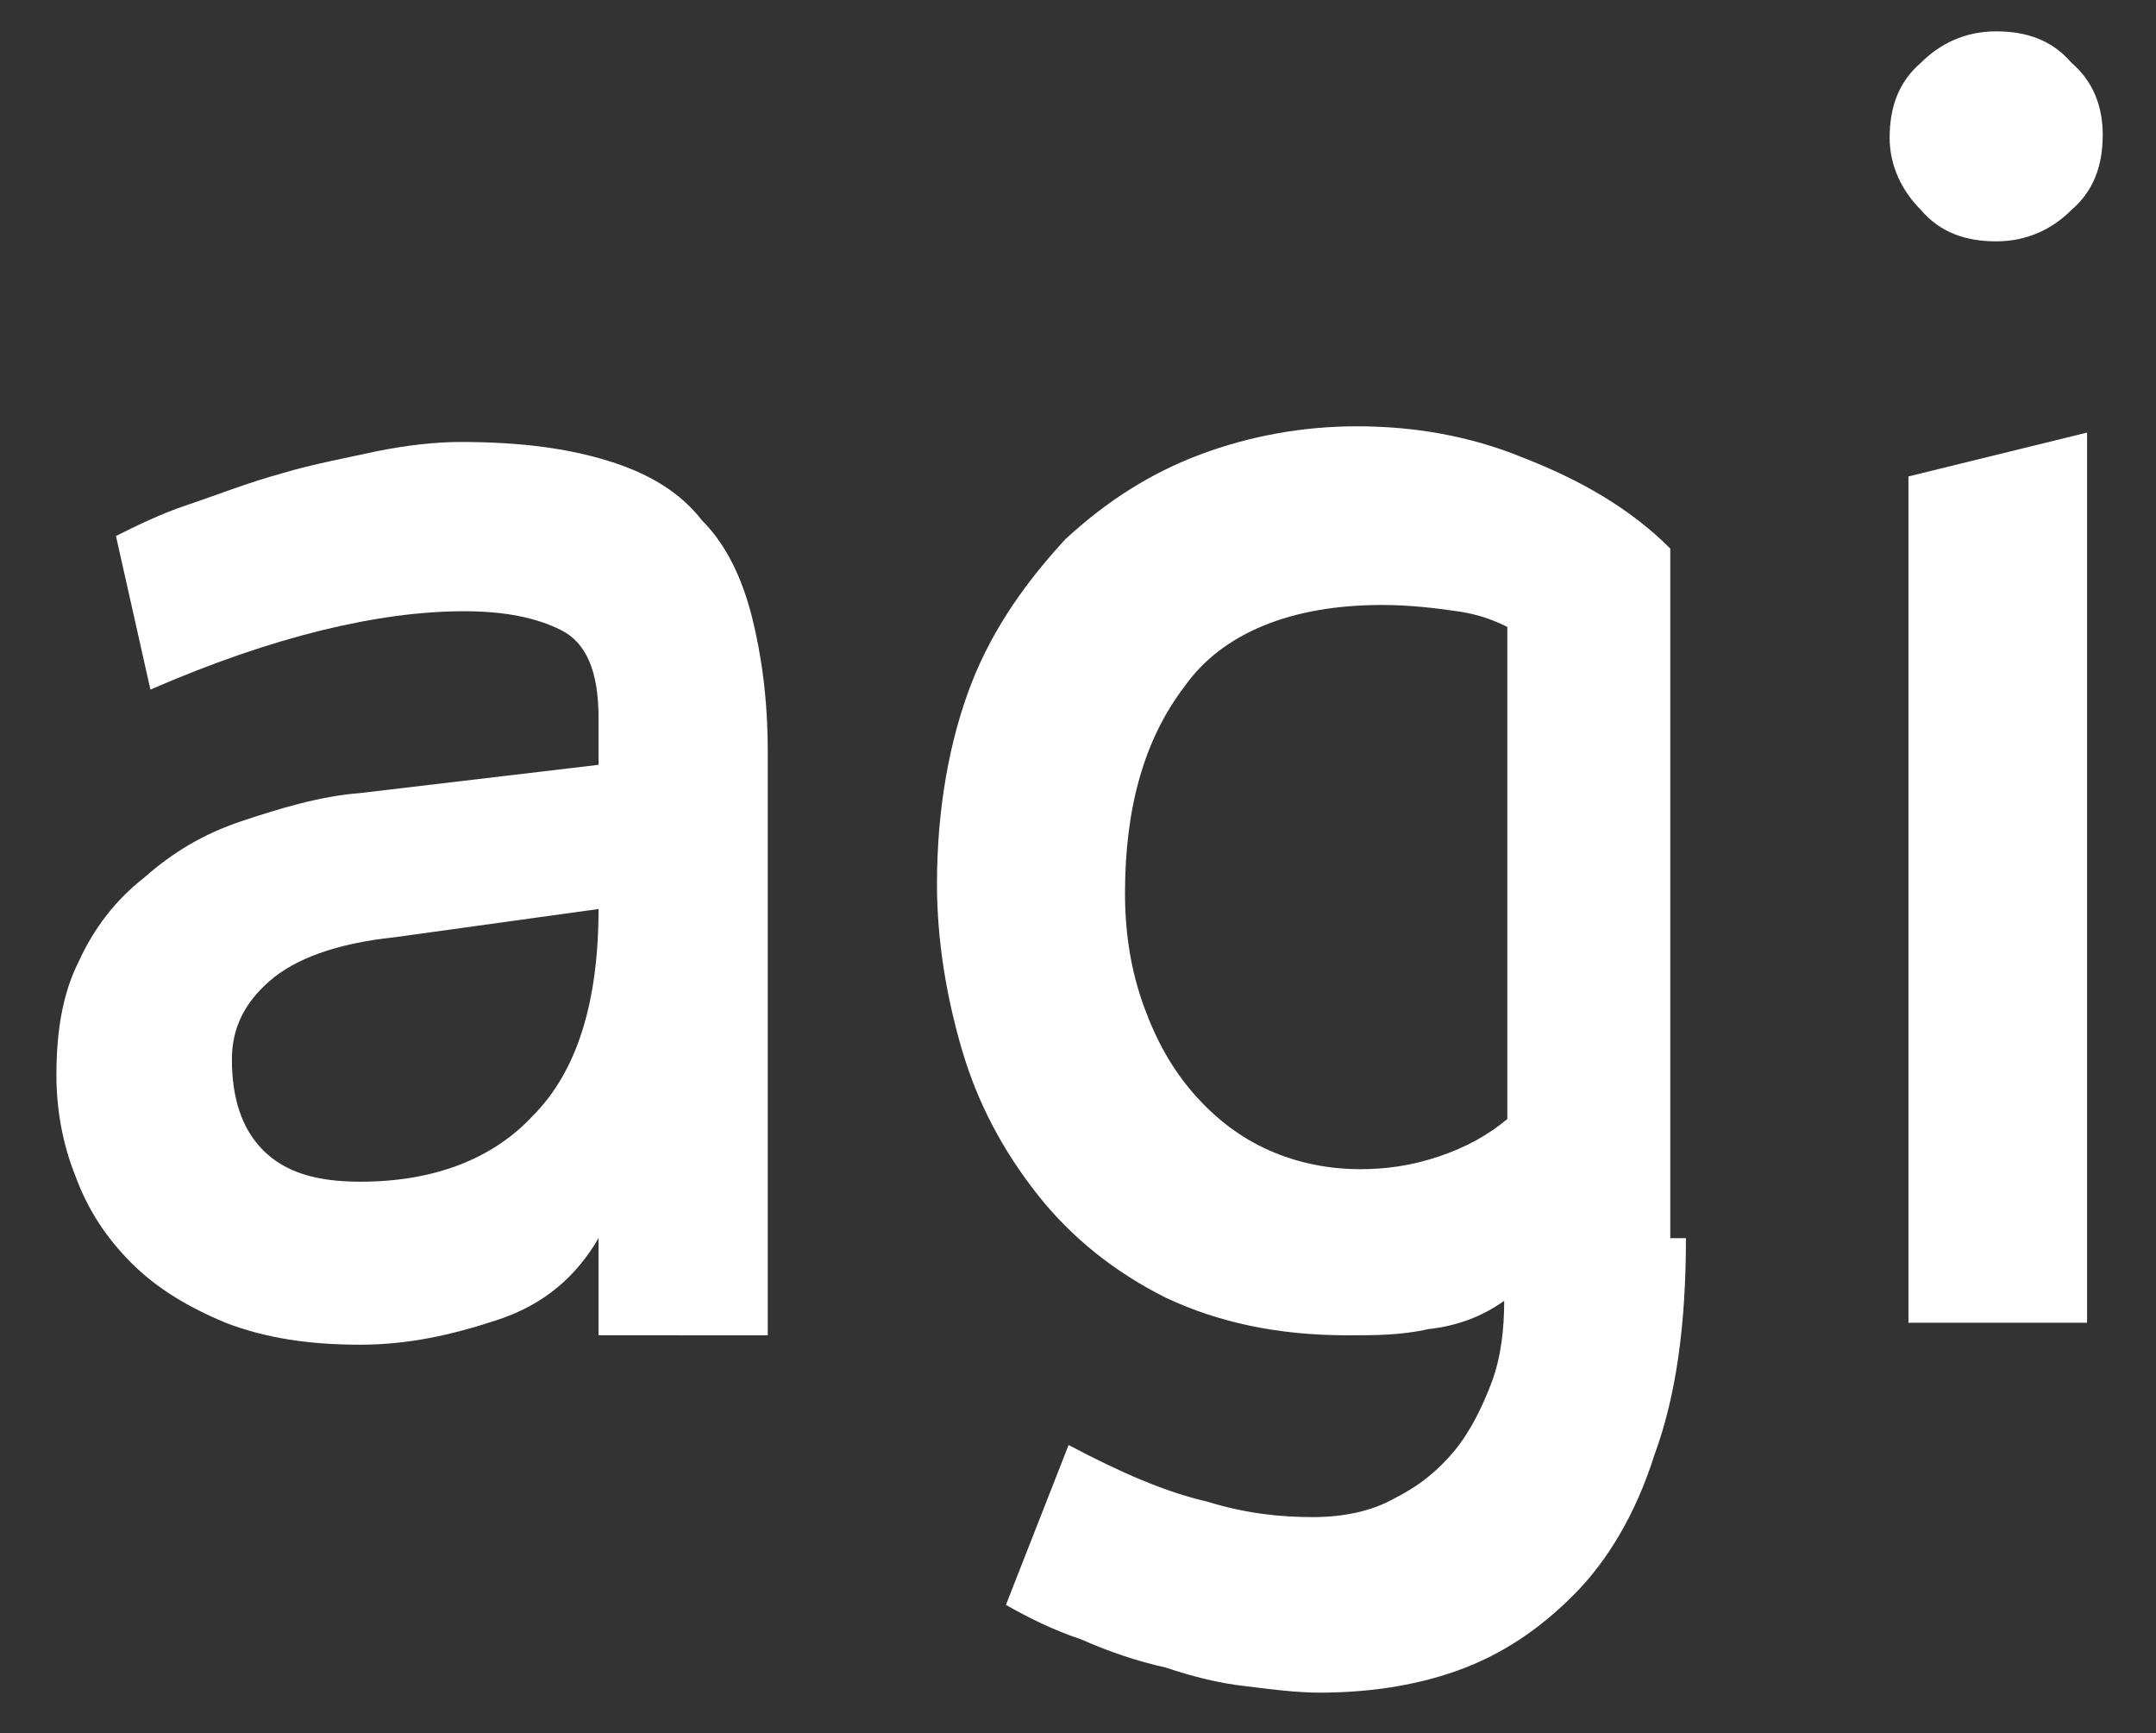 <?xml version="1.0" encoding="utf-8"?>
<!-- Generator: Adobe Illustrator 18.1.1, SVG Export Plug-In . SVG Version: 6.00 Build 0)  -->
<svg version="1.2" baseProfile="tiny" id="Livello_1"
	 xmlns="http://www.w3.org/2000/svg" xmlns:xlink="http://www.w3.org/1999/xlink" x="0px" y="0px" viewBox="0 0 68.8 55.3"
	 xml:space="preserve">
<rect x="0" y="0" width="68.8" height="55.3" fill="#333333" stroke="none"/>
<g>
	<path fill="#FFFFFF" d="M19.1,42.2v-2.7c-0.7,1.2-1.7,2.1-3.2,2.6c-1.5,0.5-2.9,0.8-4.4,0.8c-1.6,0-3-0.2-4.3-0.7
		c-1.2-0.5-2.2-1.1-3-1.9c-0.8-0.8-1.4-1.7-1.8-2.8c-0.4-1-0.6-2.1-0.6-3.2c0-1.4,0.2-2.6,0.7-3.6c0.5-1.1,1.2-2,2.1-2.7
		c0.9-0.8,1.9-1.4,3.1-1.8s2.5-0.8,3.8-0.9l7.6-0.9v-1.5c0-1.5-0.4-2.4-1.2-2.8c-0.8-0.4-1.8-0.6-3.1-0.6c-2.7,0-6.1,0.8-10,2.5
		l-1.1-4.9c0.6-0.3,1.4-0.7,2.3-1c0.9-0.3,1.9-0.7,3-1c1-0.3,2.1-0.5,3-0.7c1-0.2,1.9-0.3,2.7-0.3c1.9,0,3.4,0.2,4.7,0.6
		c1.3,0.4,2.3,1,3,1.9c0.8,0.8,1.3,1.9,1.6,3.1c0.3,1.2,0.5,2.6,0.5,4.3v18.6H19.1z M12.6,29.9c-1.9,0.2-3.2,0.7-4,1.4
		c-0.8,0.7-1.2,1.5-1.2,2.5c0,1.2,0.3,2.2,1,2.9c0.7,0.7,1.7,1,3.1,1c2.3,0,4.2-0.7,5.5-2.1c1.4-1.4,2.1-3.6,2.1-6.6L12.6,29.9z"/>
	<path fill="#FFFFFF" d="M53.8,39.5c0,2.7-0.3,5-1,6.9c-0.6,1.9-1.5,3.4-2.6,4.5c-1.1,1.1-2.3,1.9-3.7,2.4c-1.4,0.5-2.9,0.7-4.4,0.7
		c-0.7,0-1.5-0.1-2.3-0.2c-0.9-0.1-1.7-0.3-2.6-0.6c-0.9-0.2-1.8-0.5-2.7-0.9c-0.9-0.3-1.7-0.7-2.4-1.1l2-5.1
		c1.7,0.9,3.1,1.5,4.4,1.8c1.3,0.4,2.4,0.5,3.4,0.5s1.9-0.2,2.6-0.6c0.8-0.4,1.4-0.9,1.9-1.5c0.5-0.6,0.9-1.4,1.2-2.2
		c0.3-0.8,0.4-1.7,0.4-2.6c-0.7,0.5-1.5,0.8-2.4,0.9c-0.9,0.2-1.7,0.2-2.6,0.2c-2.2,0-4.1-0.4-5.8-1.2c-1.6-0.8-3-1.9-4.1-3.3
		c-1.1-1.4-1.9-2.9-2.4-4.6c-0.5-1.7-0.8-3.5-0.8-5.3c0-2.4,0.4-4.6,1.1-6.4c0.7-1.8,1.8-3.3,3-4.6c1.3-1.2,2.7-2.1,4.3-2.7
		c1.6-0.6,3.3-0.9,5-0.9c1.8,0,3.6,0.3,5.3,1c1.8,0.7,3.4,1.6,4.7,2.9V39.5z M48.1,20c-0.4-0.2-0.9-0.4-1.6-0.5
		c-0.7-0.1-1.5-0.2-2.4-0.2c-2.9,0-5.1,0.9-6.3,2.6c-1.3,1.7-1.9,3.9-1.9,6.6c0,1.3,0.2,2.5,0.6,3.6c0.4,1.1,0.9,2,1.6,2.8
		c0.7,0.8,1.5,1.4,2.4,1.8c0.9,0.4,1.9,0.6,2.9,0.6c0.8,0,1.6-0.1,2.5-0.4c0.9-0.3,1.6-0.7,2.2-1.2L48.1,20z"/>
	<path fill="#FFFFFF" d="M67.1,4.3c0,1-0.3,1.8-1,2.4c-0.6,0.6-1.4,1-2.4,1c-1,0-1.8-0.3-2.4-1c-0.6-0.6-1-1.4-1-2.3
		c0-1,0.3-1.8,1-2.4c0.6-0.6,1.4-1,2.4-1c1,0,1.8,0.3,2.4,1C66.8,2.6,67.1,3.4,67.1,4.3z M60.9,42.2v-27l5.7-1.4v28.4H60.9z"/>
</g>
</svg>
